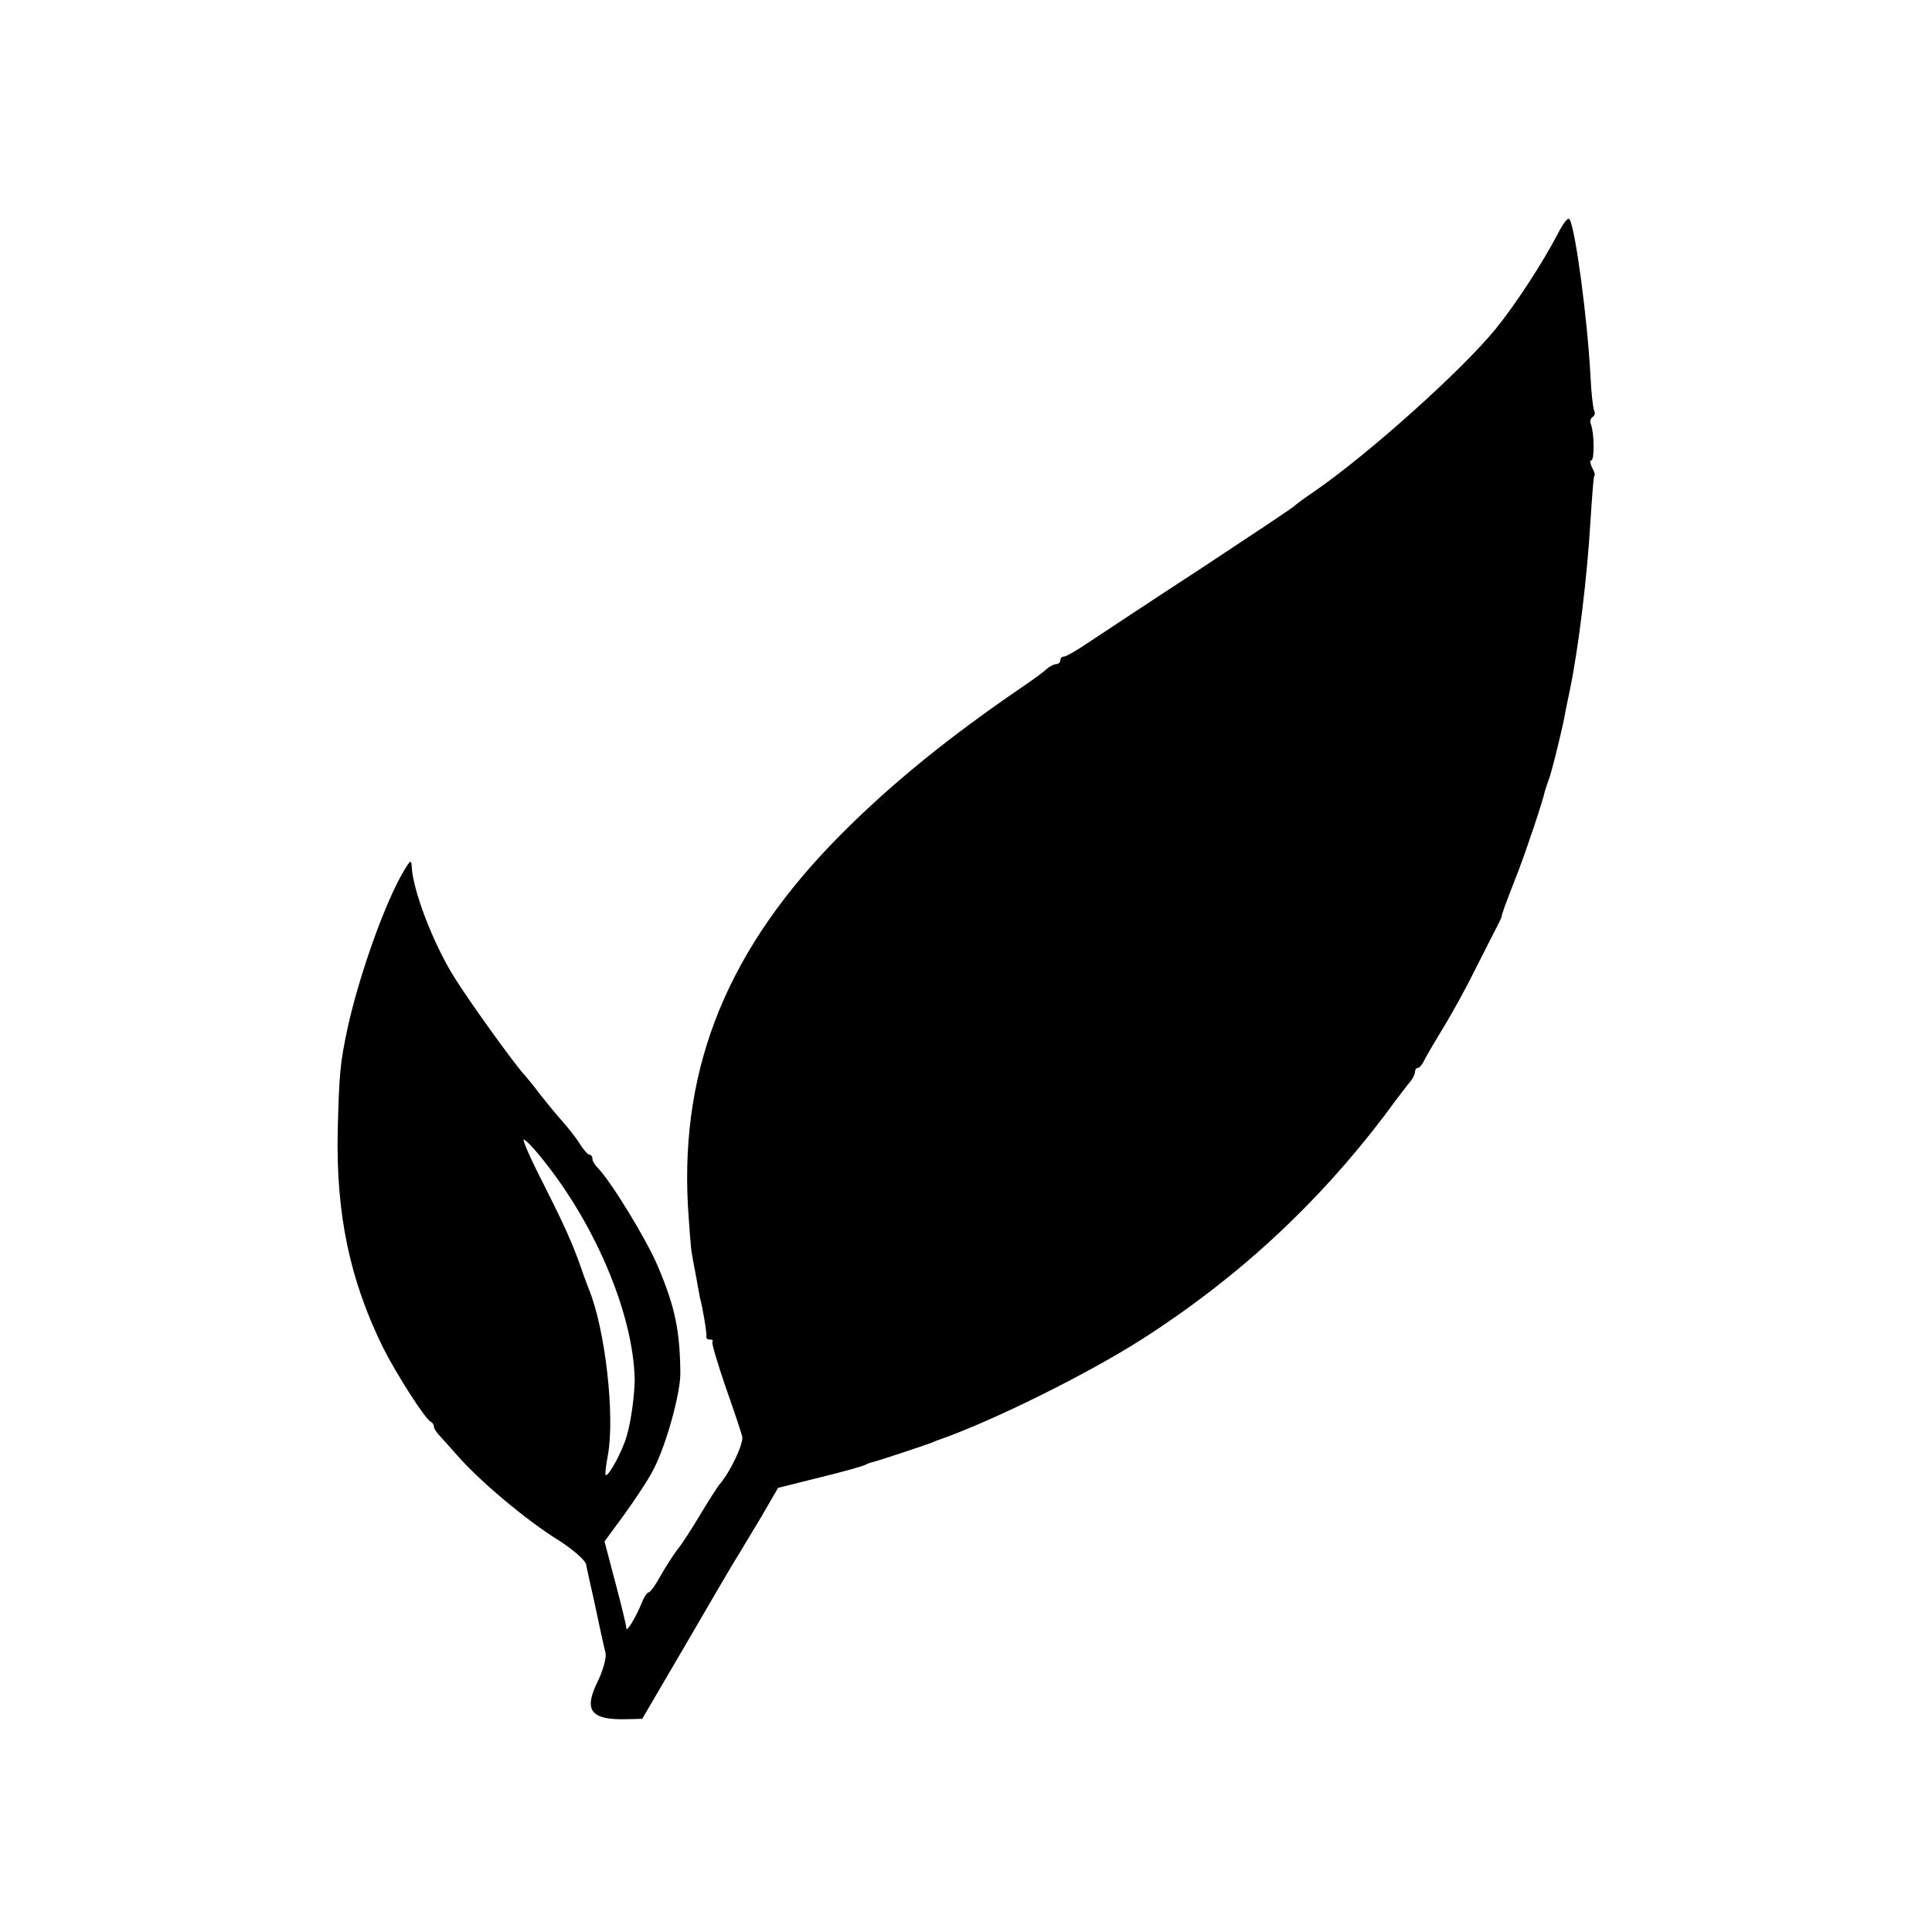 <?xml version="1.0" standalone="no"?>
<!DOCTYPE svg PUBLIC "-//W3C//DTD SVG 20010904//EN"
 "http://www.w3.org/TR/2001/REC-SVG-20010904/DTD/svg10.dtd">
<svg version="1.0" xmlns="http://www.w3.org/2000/svg"
 width="512pt" height="512pt" viewBox="0 0 512 512"
 preserveAspectRatio="xMidYMid meet">
<g transform="translate(0,512) scale(0.1,-0.1)"
fill="#000000" stroke="none">
<path d="M4127 4498 c-38 -73 -110 -184 -162 -248 -88 -109 -338 -333 -480
-431 -27 -18 -52 -37 -55 -40 -3 -4 -113 -77 -245 -164 -132 -86 -266 -175
-298 -196 -32 -22 -62 -39 -67 -39 -6 0 -10 -4 -10 -10 0 -5 -5 -10 -11 -10
-6 0 -17 -6 -24 -12 -7 -7 -37 -29 -65 -48 -195 -133 -348 -257 -483 -393
-296 -298 -424 -609 -404 -982 4 -60 8 -119 11 -130 2 -11 7 -40 12 -65 4 -25
9 -47 9 -50 6 -18 19 -96 17 -102 -1 -5 3 -8 10 -8 6 0 9 -2 6 -5 -3 -3 13
-56 34 -118 22 -62 42 -122 45 -134 4 -19 -33 -97 -62 -129 -5 -7 -28 -42 -50
-79 -22 -37 -49 -79 -61 -93 -11 -15 -31 -46 -44 -69 -13 -24 -27 -43 -31 -43
-4 0 -12 -12 -18 -27 -16 -40 -41 -80 -41 -68 0 6 -13 60 -29 120 l-29 110 22
30 c49 65 94 133 108 161 34 66 71 201 71 254 -1 114 -14 177 -60 285 -31 73
-124 224 -158 259 -8 8 -15 19 -15 25 0 6 -4 11 -8 11 -4 0 -15 12 -25 28 -9
15 -31 43 -48 62 -17 19 -43 51 -58 70 -14 19 -32 41 -39 49 -26 27 -149 198
-188 261 -56 89 -111 233 -113 295 -1 17 -4 15 -19 -10 -51 -84 -120 -279
-151 -420 -20 -94 -22 -120 -26 -270 -5 -222 32 -398 121 -578 36 -71 112
-190 126 -195 4 -2 8 -8 8 -13 0 -5 8 -17 18 -27 9 -10 28 -31 42 -47 58 -67
183 -173 272 -228 36 -23 68 -51 71 -62 2 -11 12 -56 22 -100 9 -44 19 -88 21
-98 2 -9 6 -27 9 -39 2 -12 -7 -46 -22 -76 -37 -76 -17 -101 81 -98 l38 1 117
200 c64 110 123 211 132 225 9 14 37 62 64 106 l47 81 112 28 c61 15 116 30
121 34 6 3 15 6 20 7 10 2 128 41 155 51 8 4 17 7 20 8 140 49 393 174 538
267 253 162 465 359 642 593 32 44 64 85 70 92 5 7 10 17 10 23 0 5 3 10 8 10
4 0 12 10 18 23 6 12 29 51 51 87 22 36 59 103 82 150 24 47 49 97 57 112 8
15 14 29 14 30 -1 3 6 23 45 123 22 58 64 183 69 208 2 7 6 19 9 27 7 15 34
125 43 170 2 14 9 45 14 70 23 110 46 299 55 450 4 63 8 117 10 119 3 2 0 12
-6 22 -5 11 -6 19 -2 19 9 0 8 73 -1 96 -3 7 -1 16 5 19 5 4 7 10 4 16 -3 5
-8 46 -10 91 -8 151 -39 385 -55 416 -4 8 -16 -7 -33 -40z m-2699 -2438 c147
-177 250 -420 254 -595 0 -38 -9 -110 -21 -150 -11 -40 -49 -110 -56 -104 -2
2 1 26 6 53 19 104 -7 335 -51 441 -4 11 -14 36 -20 55 -24 68 -46 116 -102
227 -32 62 -54 113 -50 113 4 0 22 -18 40 -40z"/>
</g>
</svg>
